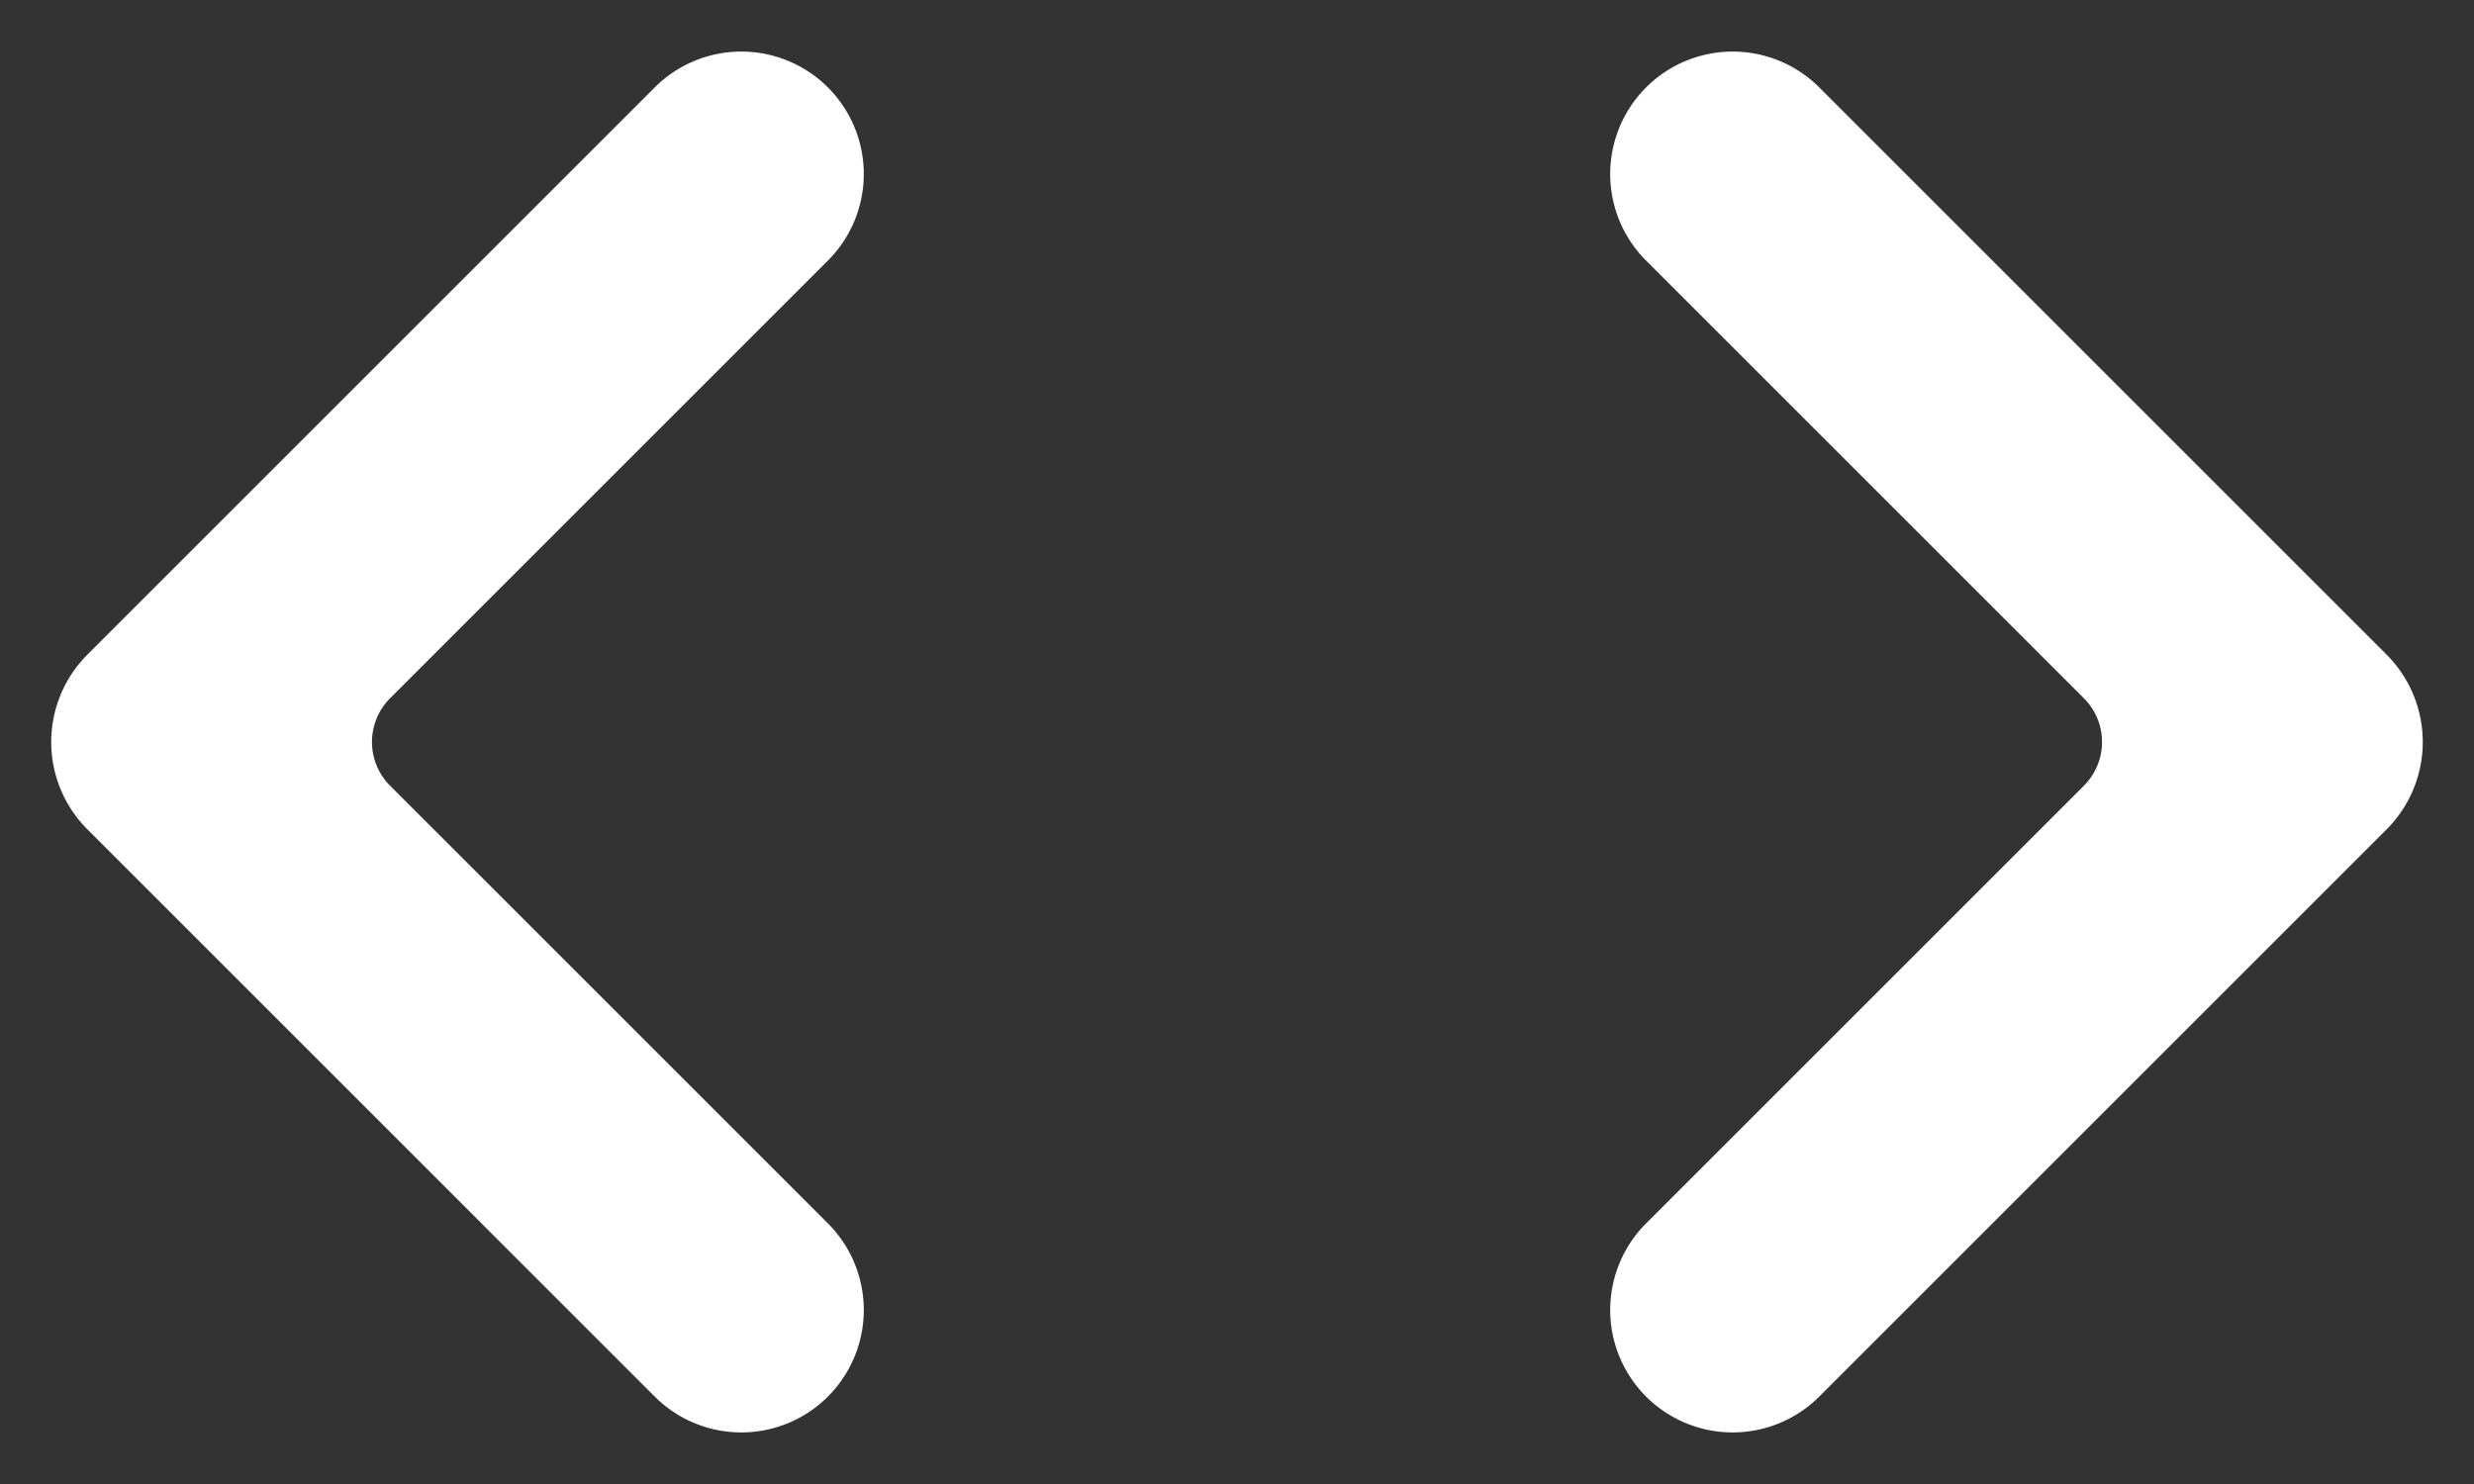 <svg xmlns="http://www.w3.org/2000/svg" width="20" height="12" viewBox="0 0 20 12">
    <rect x="0" y="0" width="20" height="12" fill="#333333" stroke="none"/>
    <g fill="none" fill-rule="evenodd">
        <path d="M0-4h20v20H0z"/>
        <path fill="#FFF" fill-rule="nonzero" d="M6.7 9.9L3.154 6.354a.5.5 0 0 1 0-.708L6.7 2.1A.99.99 0 0 0 5.3.7L.707 5.293a1 1 0 0 0 0 1.414L5.3 11.3a.99.99 0 0 0 1.4-1.4zm10.146-4.254L13.3 2.1A.99.99 0 0 1 14.7.7l4.593 4.593a1 1 0 0 1 0 1.414L14.7 11.3a.99.99 0 0 1-1.4-1.4l3.546-3.546a.5.5 0 0 0 0-.708z"/>
    </g>
</svg>
